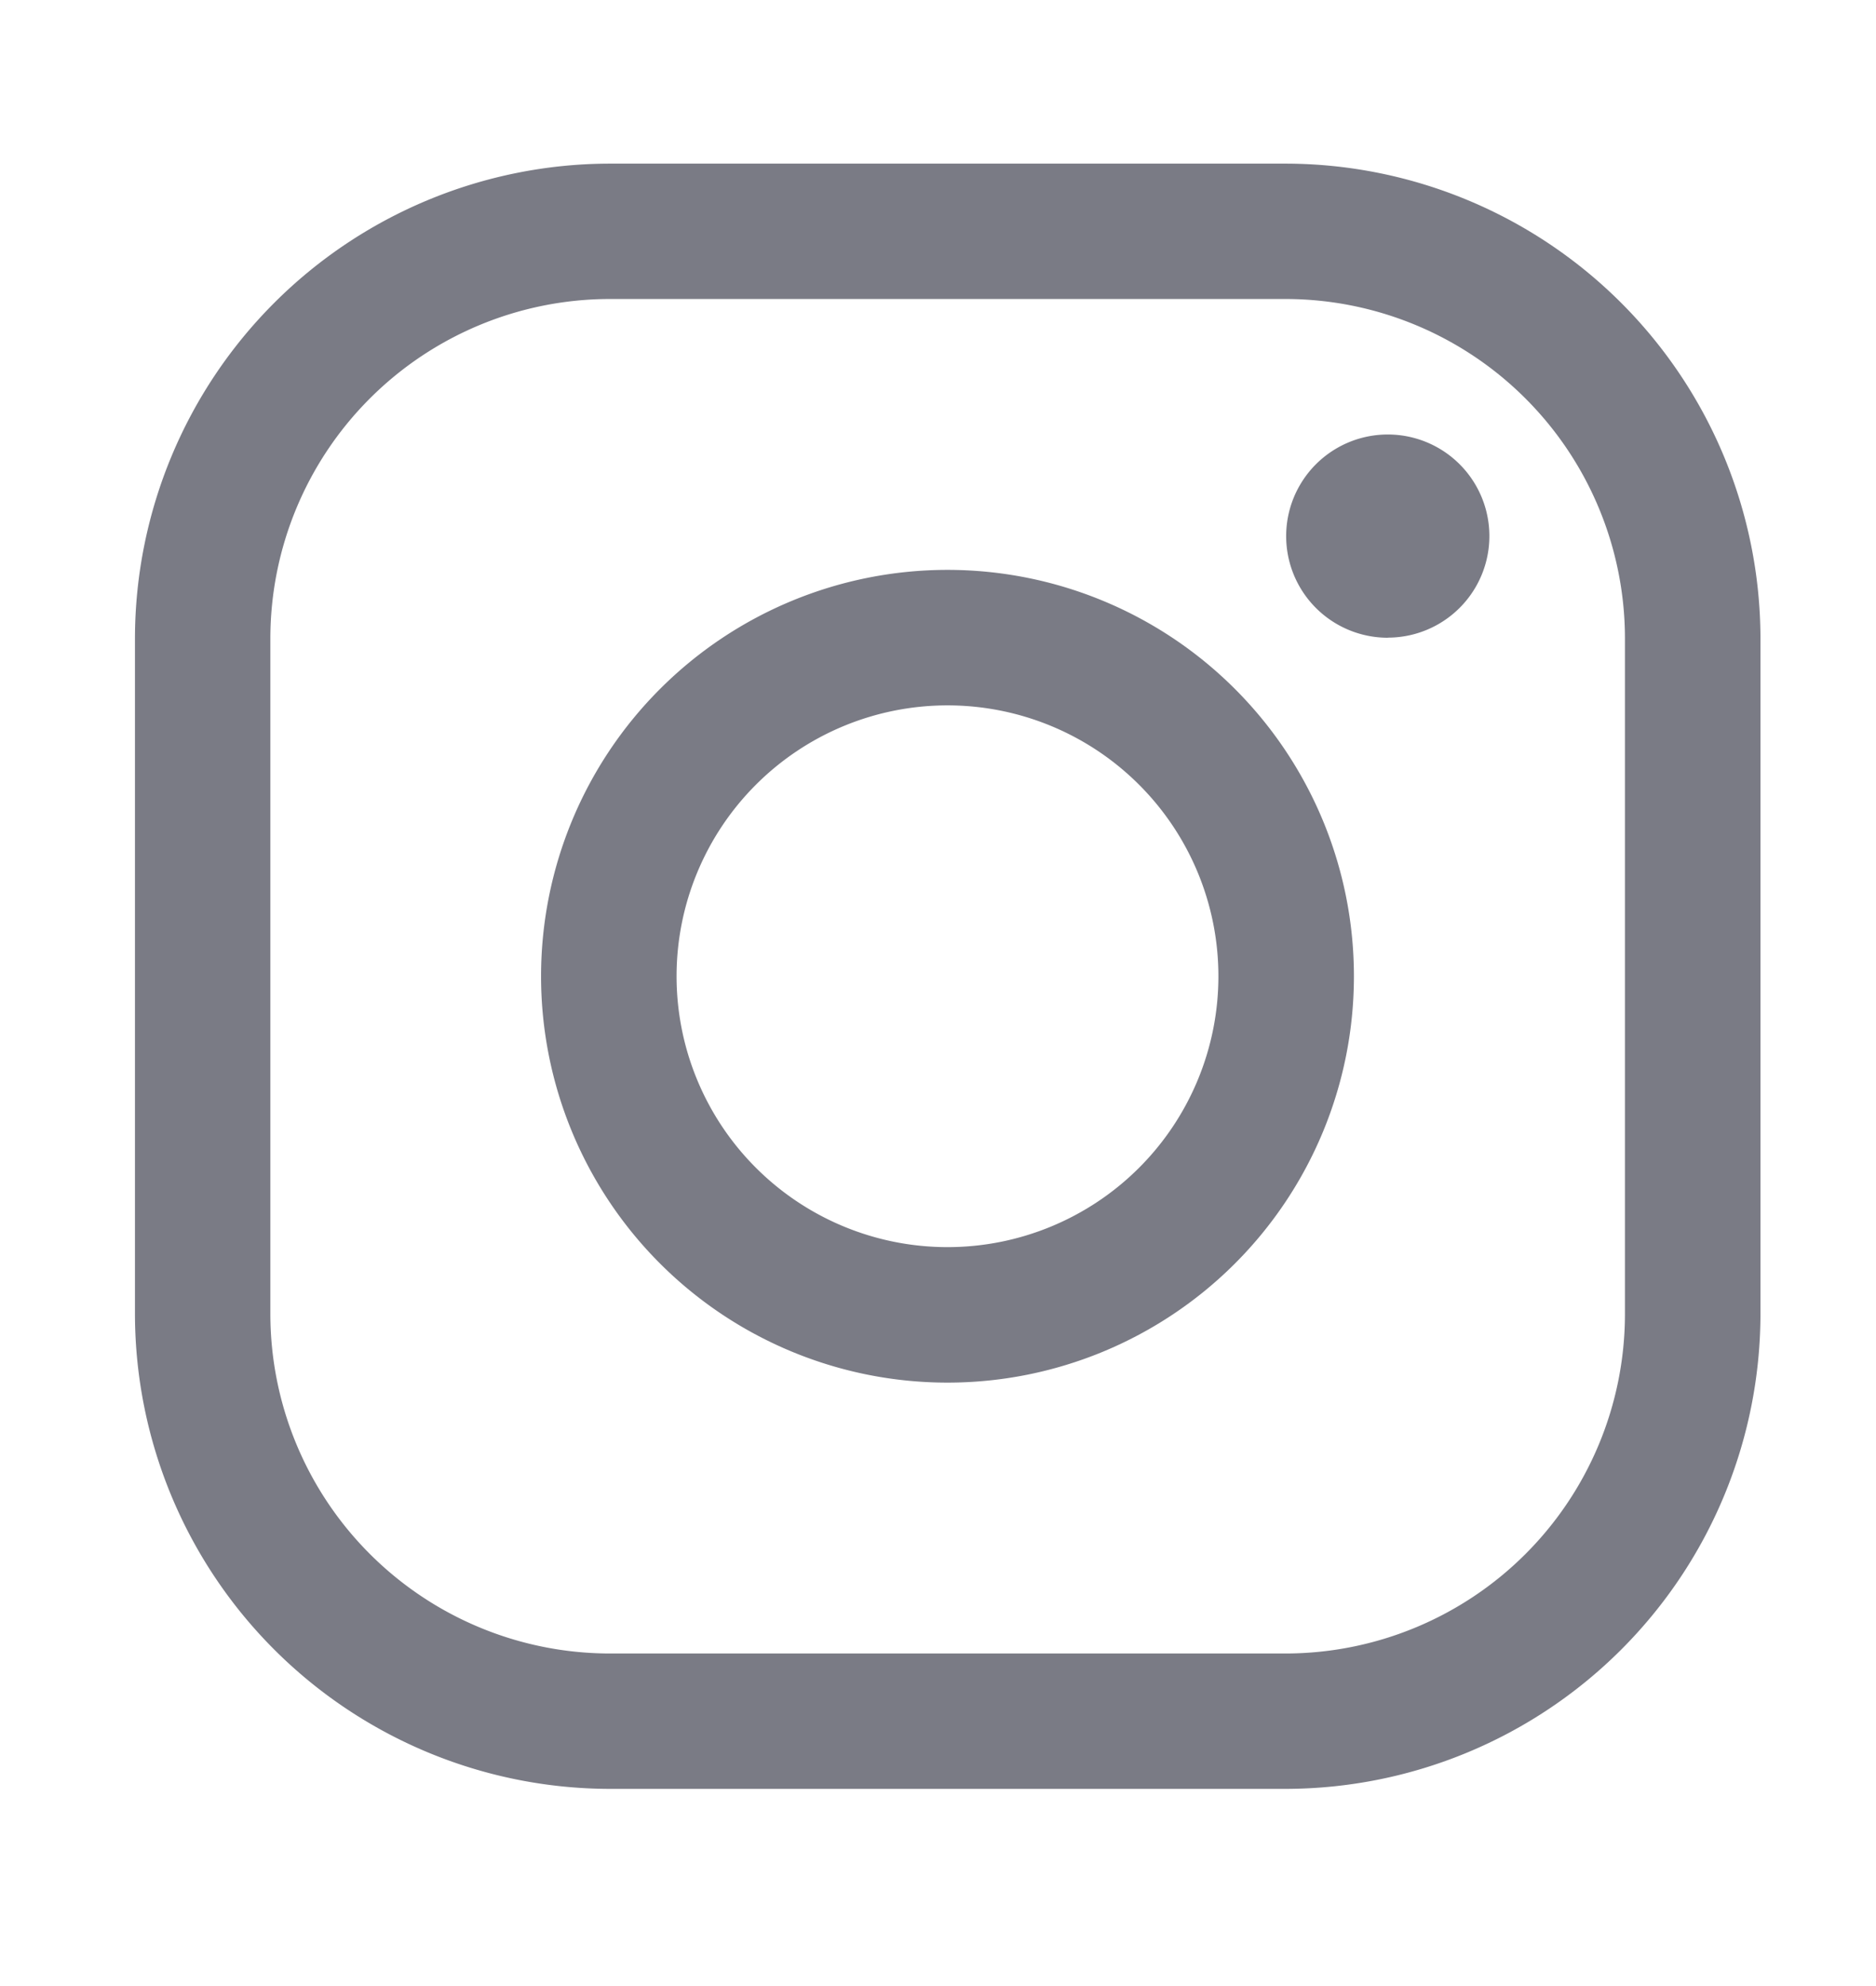<svg width="17" height="18" fill="none" xmlns="http://www.w3.org/2000/svg"><path d="M11.655 2.71a3.078 3.078 0 0 1 3.07 3.07v6.137a3.078 3.078 0 0 1-3.07 3.069H5.519a3.079 3.079 0 0 1-3.069-3.07V5.78A3.078 3.078 0 0 1 5.52 2.71h6.136Zm0-1.227H5.519a4.309 4.309 0 0 0-4.296 4.296v6.138a4.31 4.31 0 0 0 4.296 4.296h6.138a4.309 4.309 0 0 0 4.296-4.296V5.779a4.309 4.309 0 0 0-4.296-4.296Z" fill="#7A7B85"/><path d="M12.576 5.78a.92.92 0 1 1 0-1.842.92.92 0 0 1 0 1.841Zm-3.99.613a2.455 2.455 0 1 1 0 4.91 2.455 2.455 0 0 1 0-4.91Zm0-1.228a3.683 3.683 0 1 0 0 7.366 3.683 3.683 0 0 0 0-7.366Z" fill="#7A7B85"/></svg>